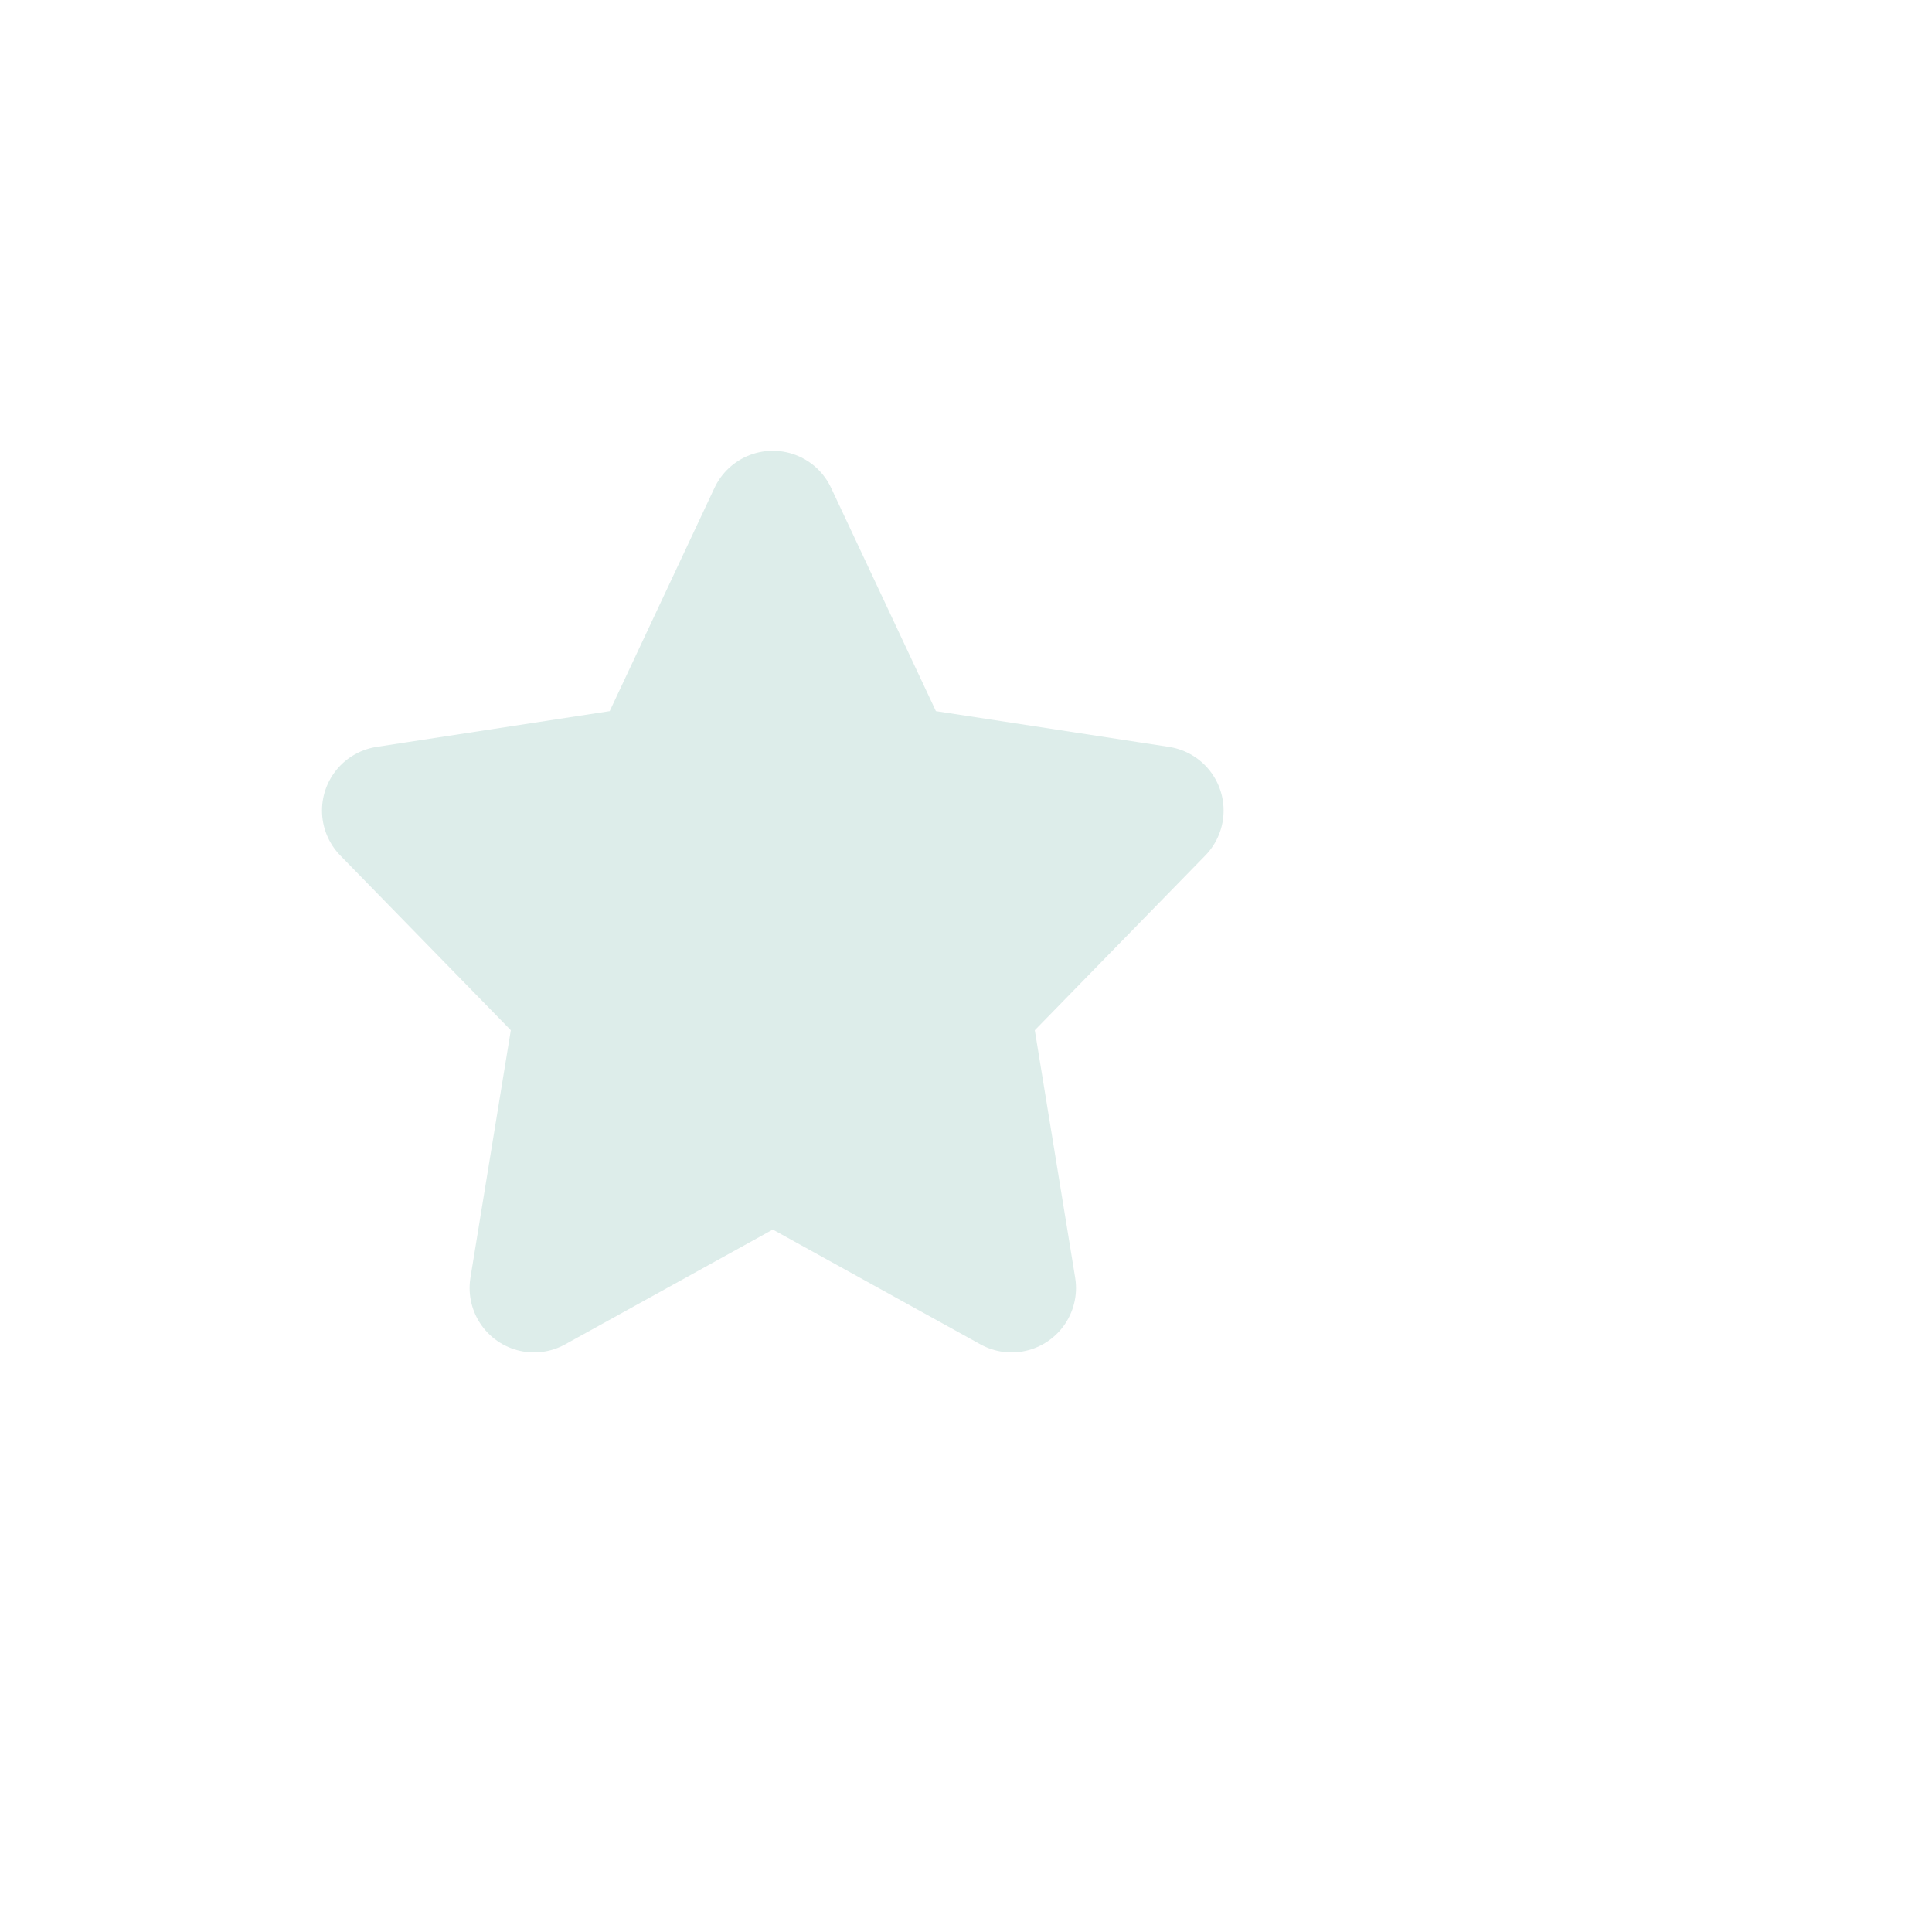 <svg width="15" height="15" viewBox="0 0 15 15" fill="none" xmlns="http://www.w3.org/2000/svg">
<path d="M6 4L6.927 5.975L9 6.293L7.5 7.83L7.854 10L6 8.975L4.146 10L4.5 7.83L3 6.293L5.073 5.975L6 4Z" fill="#DDEDEA" stroke="#DDEDEA" stroke-linecap="round" stroke-linejoin="round"/>
</svg>
